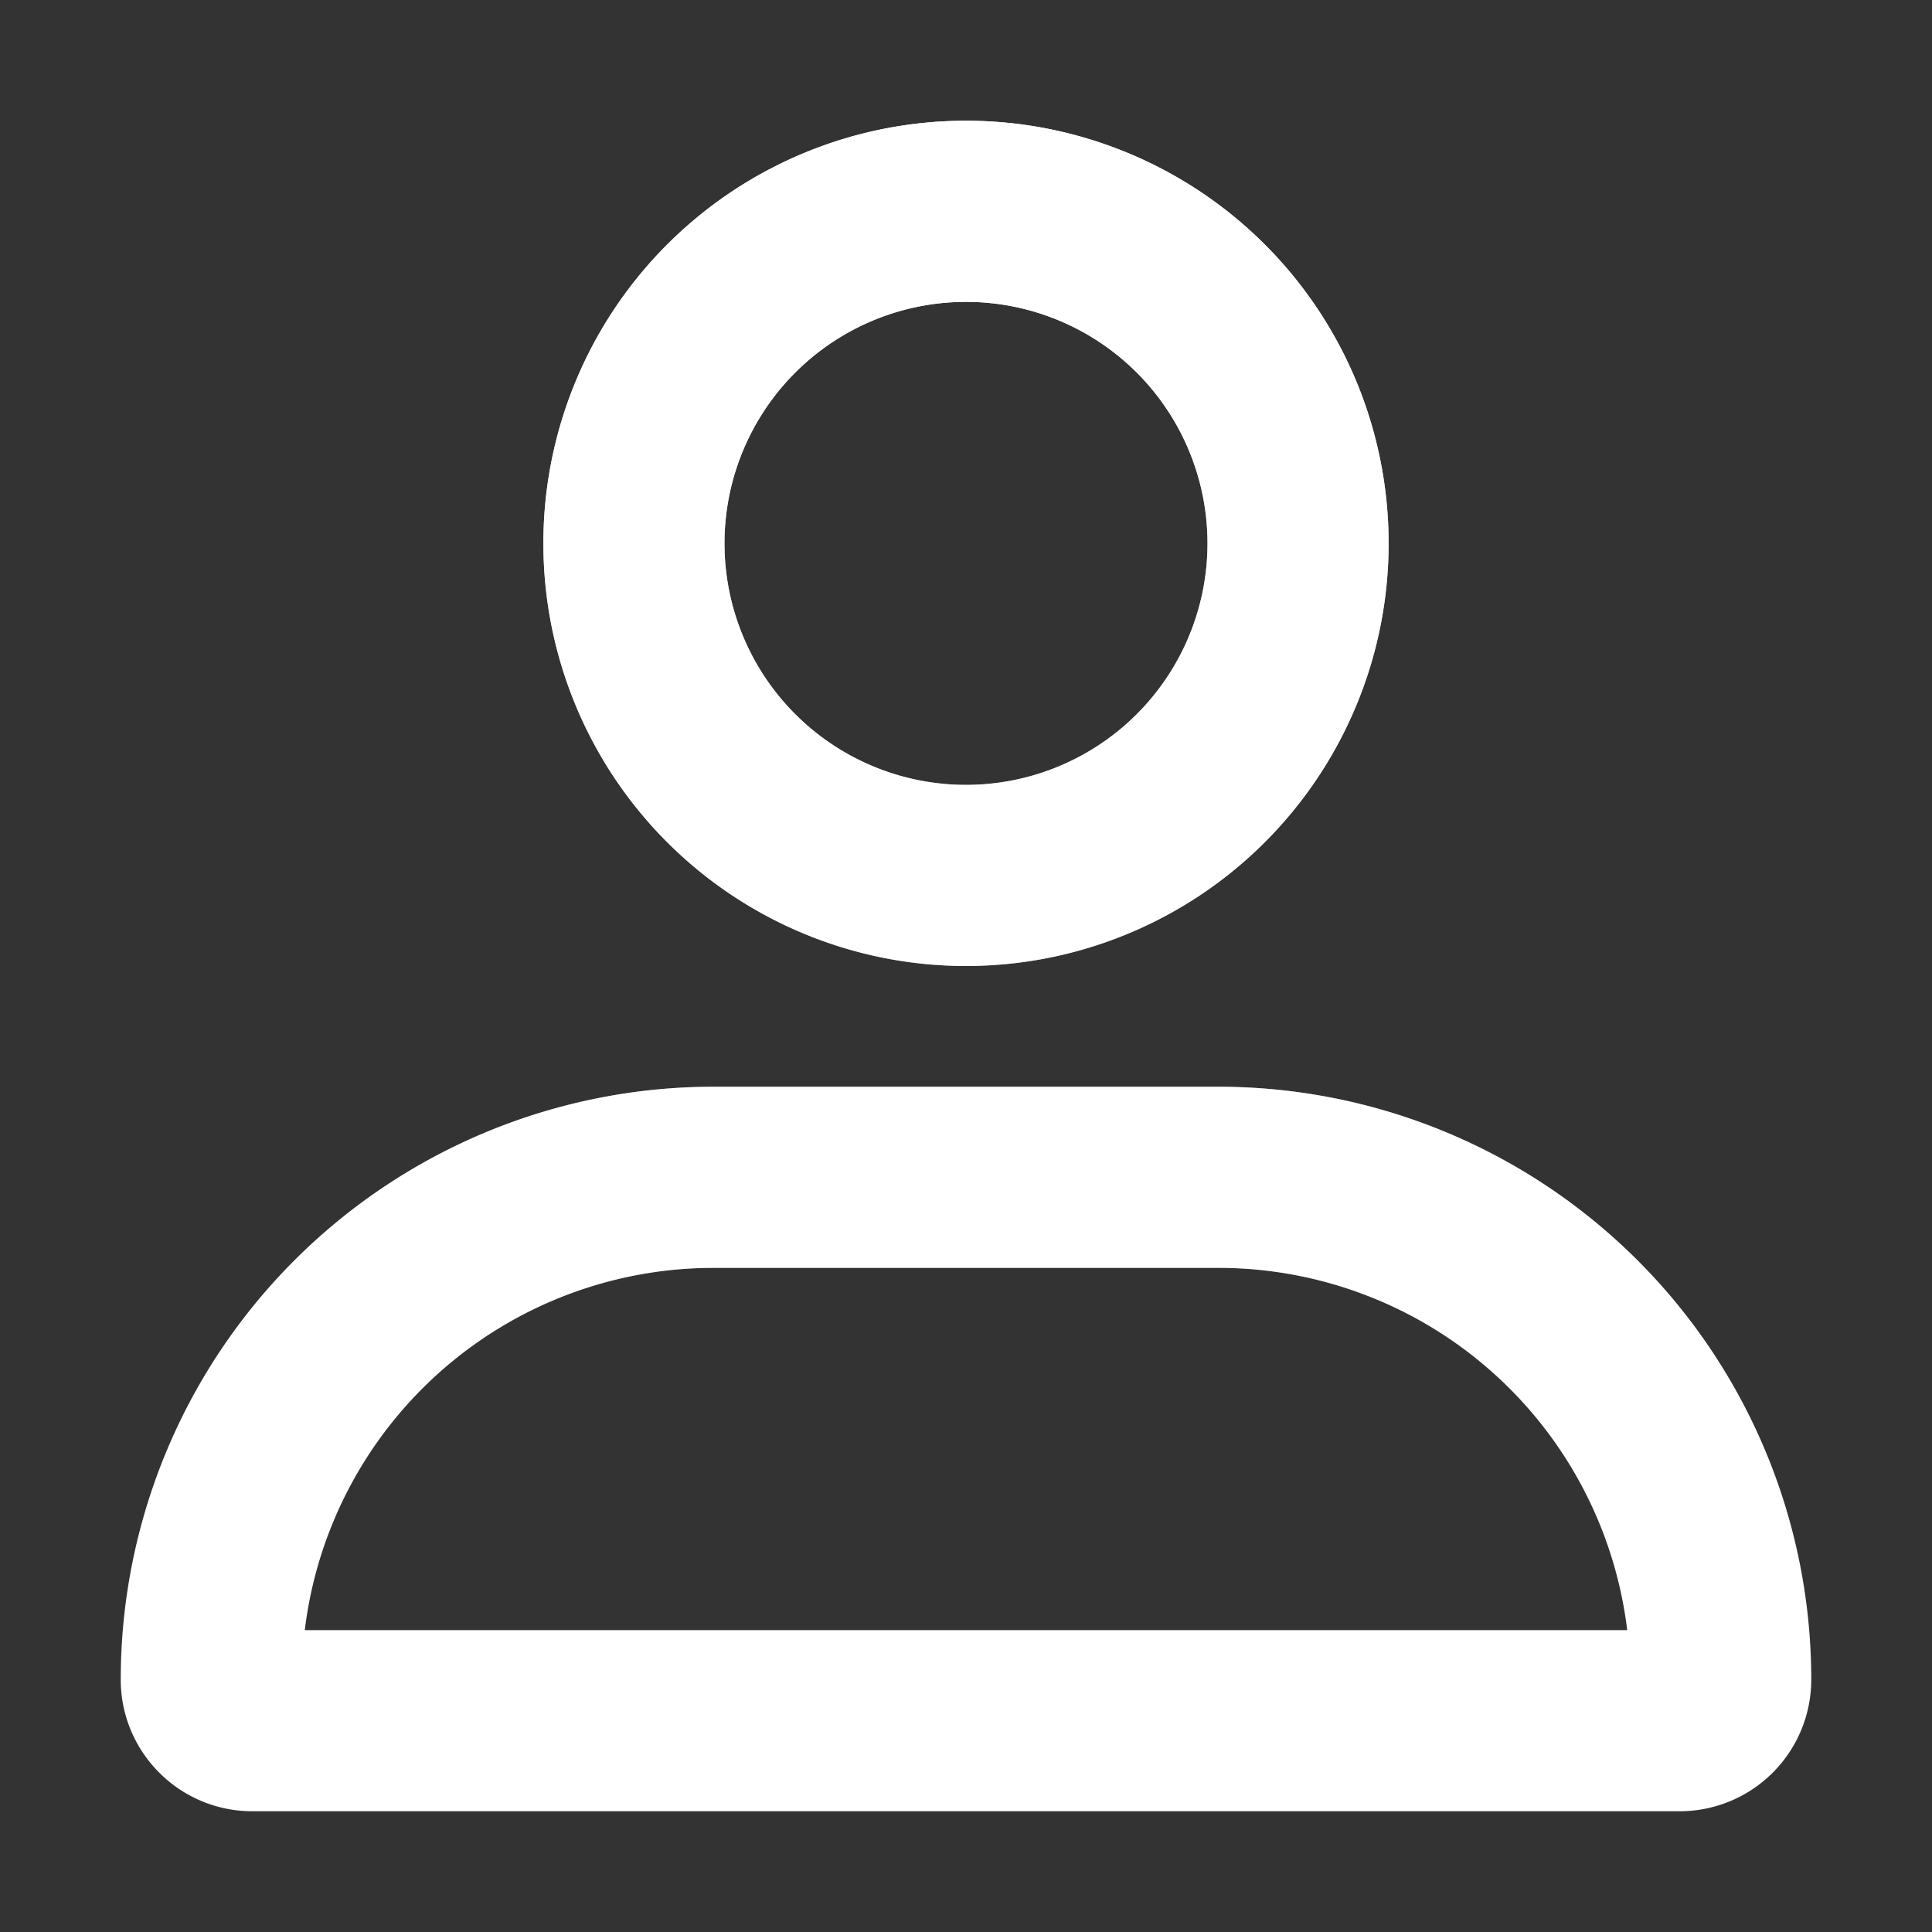 <svg width="16" height="16" viewBox="0 0 16 16" fill="none" xmlns="http://www.w3.org/2000/svg"><rect x="0" y="0" width="16" height="16" fill="#333333" stroke="none"/><path fill-rule="evenodd" clip-rule="evenodd" d="M10.09 10.5H5.91a3.41 3.41 0 0 0-3.386 3h10.952a3.41 3.41 0 0 0-3.385-3zM5.91 9A4.91 4.91 0 0 0 1 13.91c0 .602.488 1.09 1.09 1.09h11.82A1.09 1.09 0 0 0 15 13.91 4.91 4.91 0 0 0 10.09 9H5.91z" fill="#fff"/><path fill-rule="evenodd" clip-rule="evenodd" d="M10.09 10.5H5.91a3.41 3.41 0 0 0-3.386 3h10.952a3.41 3.41 0 0 0-3.385-3zM5.91 9A4.91 4.91 0 0 0 1 13.91c0 .602.488 1.09 1.09 1.09h11.82A1.09 1.09 0 0 0 15 13.91 4.91 4.91 0 0 0 10.09 9H5.91z" fill="url(#paint0_linear)"/><path fill-rule="evenodd" clip-rule="evenodd" d="M8 6.5a2 2 0 1 0 0-4 2 2 0 0 0 0 4zM8 8a3.5 3.5 0 1 0 0-7 3.5 3.5 0 0 0 0 7z" fill="#fff"/><path fill-rule="evenodd" clip-rule="evenodd" d="M8 6.5a2 2 0 1 0 0-4 2 2 0 0 0 0 4zM8 8a3.5 3.5 0 1 0 0-7 3.5 3.5 0 0 0 0 7z" fill="url(#paint1_linear)"/><defs><linearGradient id="paint0_linear" x1="8" y1="1" x2="8" y2="15" gradientUnits="userSpaceOnUse"><stop stop-color="#fff"/><stop offset="1" stop-color="#fff" stop-opacity="0"/></linearGradient><linearGradient id="paint1_linear" x1="8" y1="1" x2="8" y2="15" gradientUnits="userSpaceOnUse"><stop stop-color="#fff"/><stop offset="1" stop-color="#fff" stop-opacity="0"/></linearGradient></defs></svg>